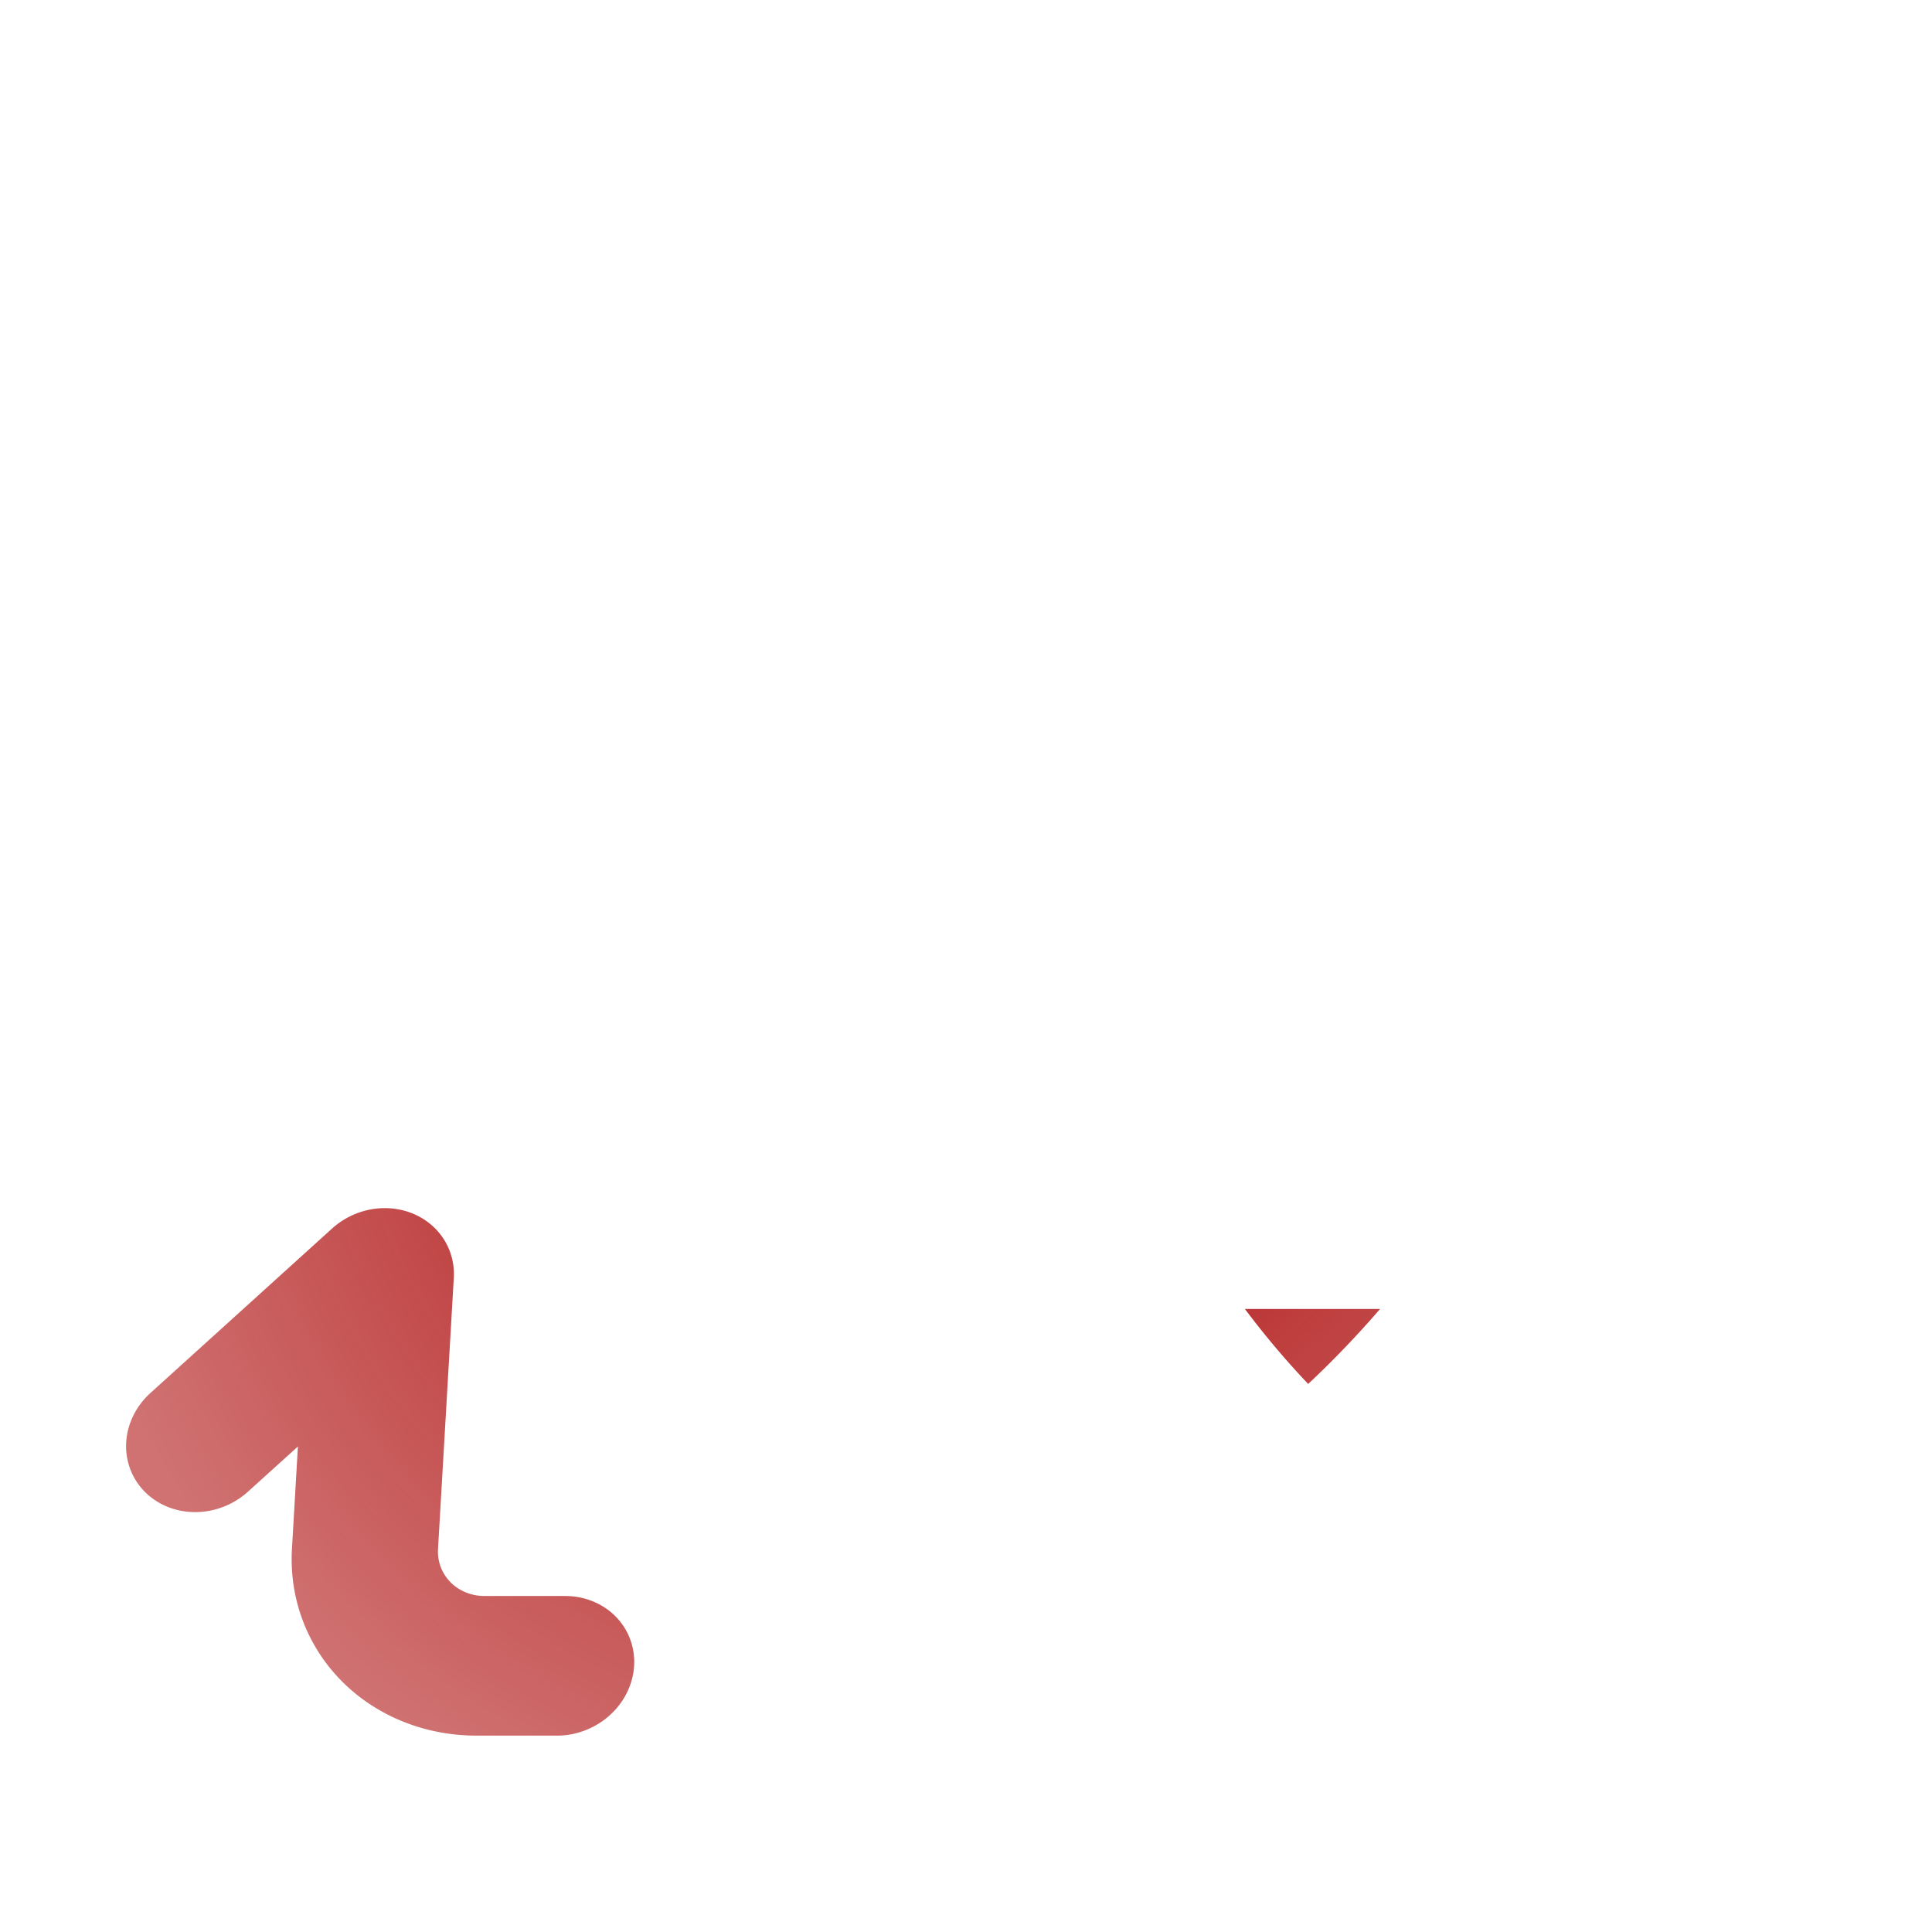 <?xml version="1.0" encoding="UTF-8" standalone="no"?>
<svg
   viewBox="0 0 512 512"
   version="1.1"
   id="svg13"
   sodipodi:docname="translator.svg"
   inkscape:version="1.2.1 (9c6d41e410, 2022-07-14, custom)"
   xmlns:inkscape="http://www.inkscape.org/namespaces/inkscape"
   xmlns:sodipodi="http://sodipodi.sourceforge.net/DTD/sodipodi-0.dtd"
   xmlns:xlink="http://www.w3.org/1999/xlink"
   xmlns="http://www.w3.org/2000/svg"
   xmlns:svg="http://www.w3.org/2000/svg">
  <defs
     id="defs17">
    <linearGradient
       inkscape:collect="always"
       id="linearGradient3856">
      <stop
         style="stop-color:#aa0000;stop-opacity:1;"
         offset="0"
         id="stop3852" />
      <stop
         style="stop-color:#aa0000;stop-opacity:0.552;"
         offset="1"
         id="stop3854" />
    </linearGradient>
    <linearGradient
       id="linearGradient3812"
       inkscape:swatch="solid">
      <stop
         style="stop-color:#aa0000;stop-opacity:1;"
         offset="0"
         id="stop3810" />
    </linearGradient>
    <radialGradient
       inkscape:collect="always"
       xlink:href="#linearGradient3856"
       id="radialGradient3862"
       cx="256"
       cy="256"
       fx="256"
       fy="256"
       r="216.598"
       gradientTransform="matrix(1,0,0,1.044,0,-11.228)"
       gradientUnits="userSpaceOnUse" />
  </defs>
  <sodipodi:namedview
     id="namedview15"
     pagecolor="#ffffff"
     bordercolor="#666666"
     borderopacity="1.0"
     inkscape:showpageshadow="2"
     inkscape:pageopacity="0.0"
     inkscape:pagecheckerboard="0"
     inkscape:deskcolor="#d1d1d1"
     showgrid="false"
     inkscape:lockguides="false"
     inkscape:zoom="2.0058594"
     inkscape:cx="162.02532"
     inkscape:cy="254.75365"
     inkscape:window-width="2560"
     inkscape:window-height="1369"
     inkscape:window-x="0"
     inkscape:window-y="0"
     inkscape:window-maximized="1"
     inkscape:current-layer="svg13" />
  <title
     id="title2" />
  <g
     id="translator"
     transform="matrix(1.132,0,-0.063,1.082,-17.414,-20.556)"
     style="fill:url(#radialGradient3862);fill-opacity:1;fill-rule:nonzero">
    <path
       d="M 170.5,409.902 H 151.611 A 11.53,11.53 0 0 1 140.098,398.389 V 332 A 17.095,17.095 0 0 0 110.912,319.912 L 70.583,360.24 a 17.096,17.096 0 0 0 24.177,24.177 l 11.142,-11.133 v 25.105 a 45.758,45.758 0 0 0 45.709,45.709 H 170.5 a 17.098,17.098 0 0 0 0,-34.196 z"
       id="path4"
       style="fill:url(#radialGradient3862);fill-opacity:1;fill-rule:nonzero" />
    <path
       d="m 341.5,102.098 h 18.926 a 11.49,11.49 0 0 1 11.476,11.476 V 180 a 17.096,17.096 0 0 0 29.186,12.088 L 441.417,151.76 A 17.096,17.096 0 0 0 417.24,127.583 l -11.142,11.133 V 113.574 A 45.719,45.719 0 0 0 360.426,67.902 H 341.5 a 17.098,17.098 0 1 0 0,34.196 z"
       id="path6"
       style="fill:url(#radialGradient3862);fill-opacity:1;fill-rule:nonzero" />
    <path
       d="m 341.557,357.965 a 219.312,219.312 0 0 0 15.814,-18.367 H 325.725 a 223.073,223.073 0 0 0 15.832,18.367 z"
       id="path8"
       style="fill:url(#radialGradient3862);fill-opacity:1;fill-rule:nonzero" />
    <path
       d="M 455.5,219.902 H 301.598 V 47 A 17.096,17.096 0 0 0 284.5,29.902 H 56.5 A 17.096,17.096 0 0 0 39.402,47 V 275 A 17.096,17.096 0 0 0 56.5,292.098 H 210.402 V 465 A 17.096,17.096 0 0 0 227.5,482.098 h 228 A 17.096,17.096 0 0 0 472.598,465 V 237 A 17.096,17.096 0 0 0 455.5,219.902 Z m -222.202,-19.046 -47.5,-95 c -5.808,-11.597 -24.789,-11.597 -30.597,0 l -47.5,95 a 17.102,17.102 0 0 0 30.597,15.289 l 4.772,-9.546 H 197.93 l 4.772,9.546 a 16.939,16.939 0 0 0 12.498,9.076 A 16.986,16.986 0 0 0 210.402,237 v 20.902 H 73.598 V 64.098 h 193.804 v 155.804 h -36.769 a 17.023,17.023 0 0 0 2.665,-19.046 z M 180.834,172.402 H 160.166 L 170.5,151.732 Z M 408,339.598 h -9.092 a 249.019,249.019 0 0 1 -31.592,40.971 167.672,167.672 0 0 0 37.483,21.039 17.095,17.095 0 1 1 -12.599,31.784 205.048,205.048 0 0 1 -50.701,-29.344 205.048,205.048 0 0 1 -50.701,29.344 16.914,16.914 0 0 1 -6.29,1.215 17.103,17.103 0 0 1 -6.309,-33 168.548,168.548 0 0 0 37.516,-21.004 249.088,249.088 0 0 1 -31.625,-41.006 H 275 a 17.098,17.098 0 0 1 0,-34.196 h 49.402 V 284.5 a 17.098,17.098 0 0 1 34.196,0 v 20.902 H 408 a 17.098,17.098 0 0 1 0,34.196 z"
       id="path10"
       style="fill:url(#radialGradient3862);fill-opacity:1;fill-rule:nonzero" />
  </g>
</svg>

